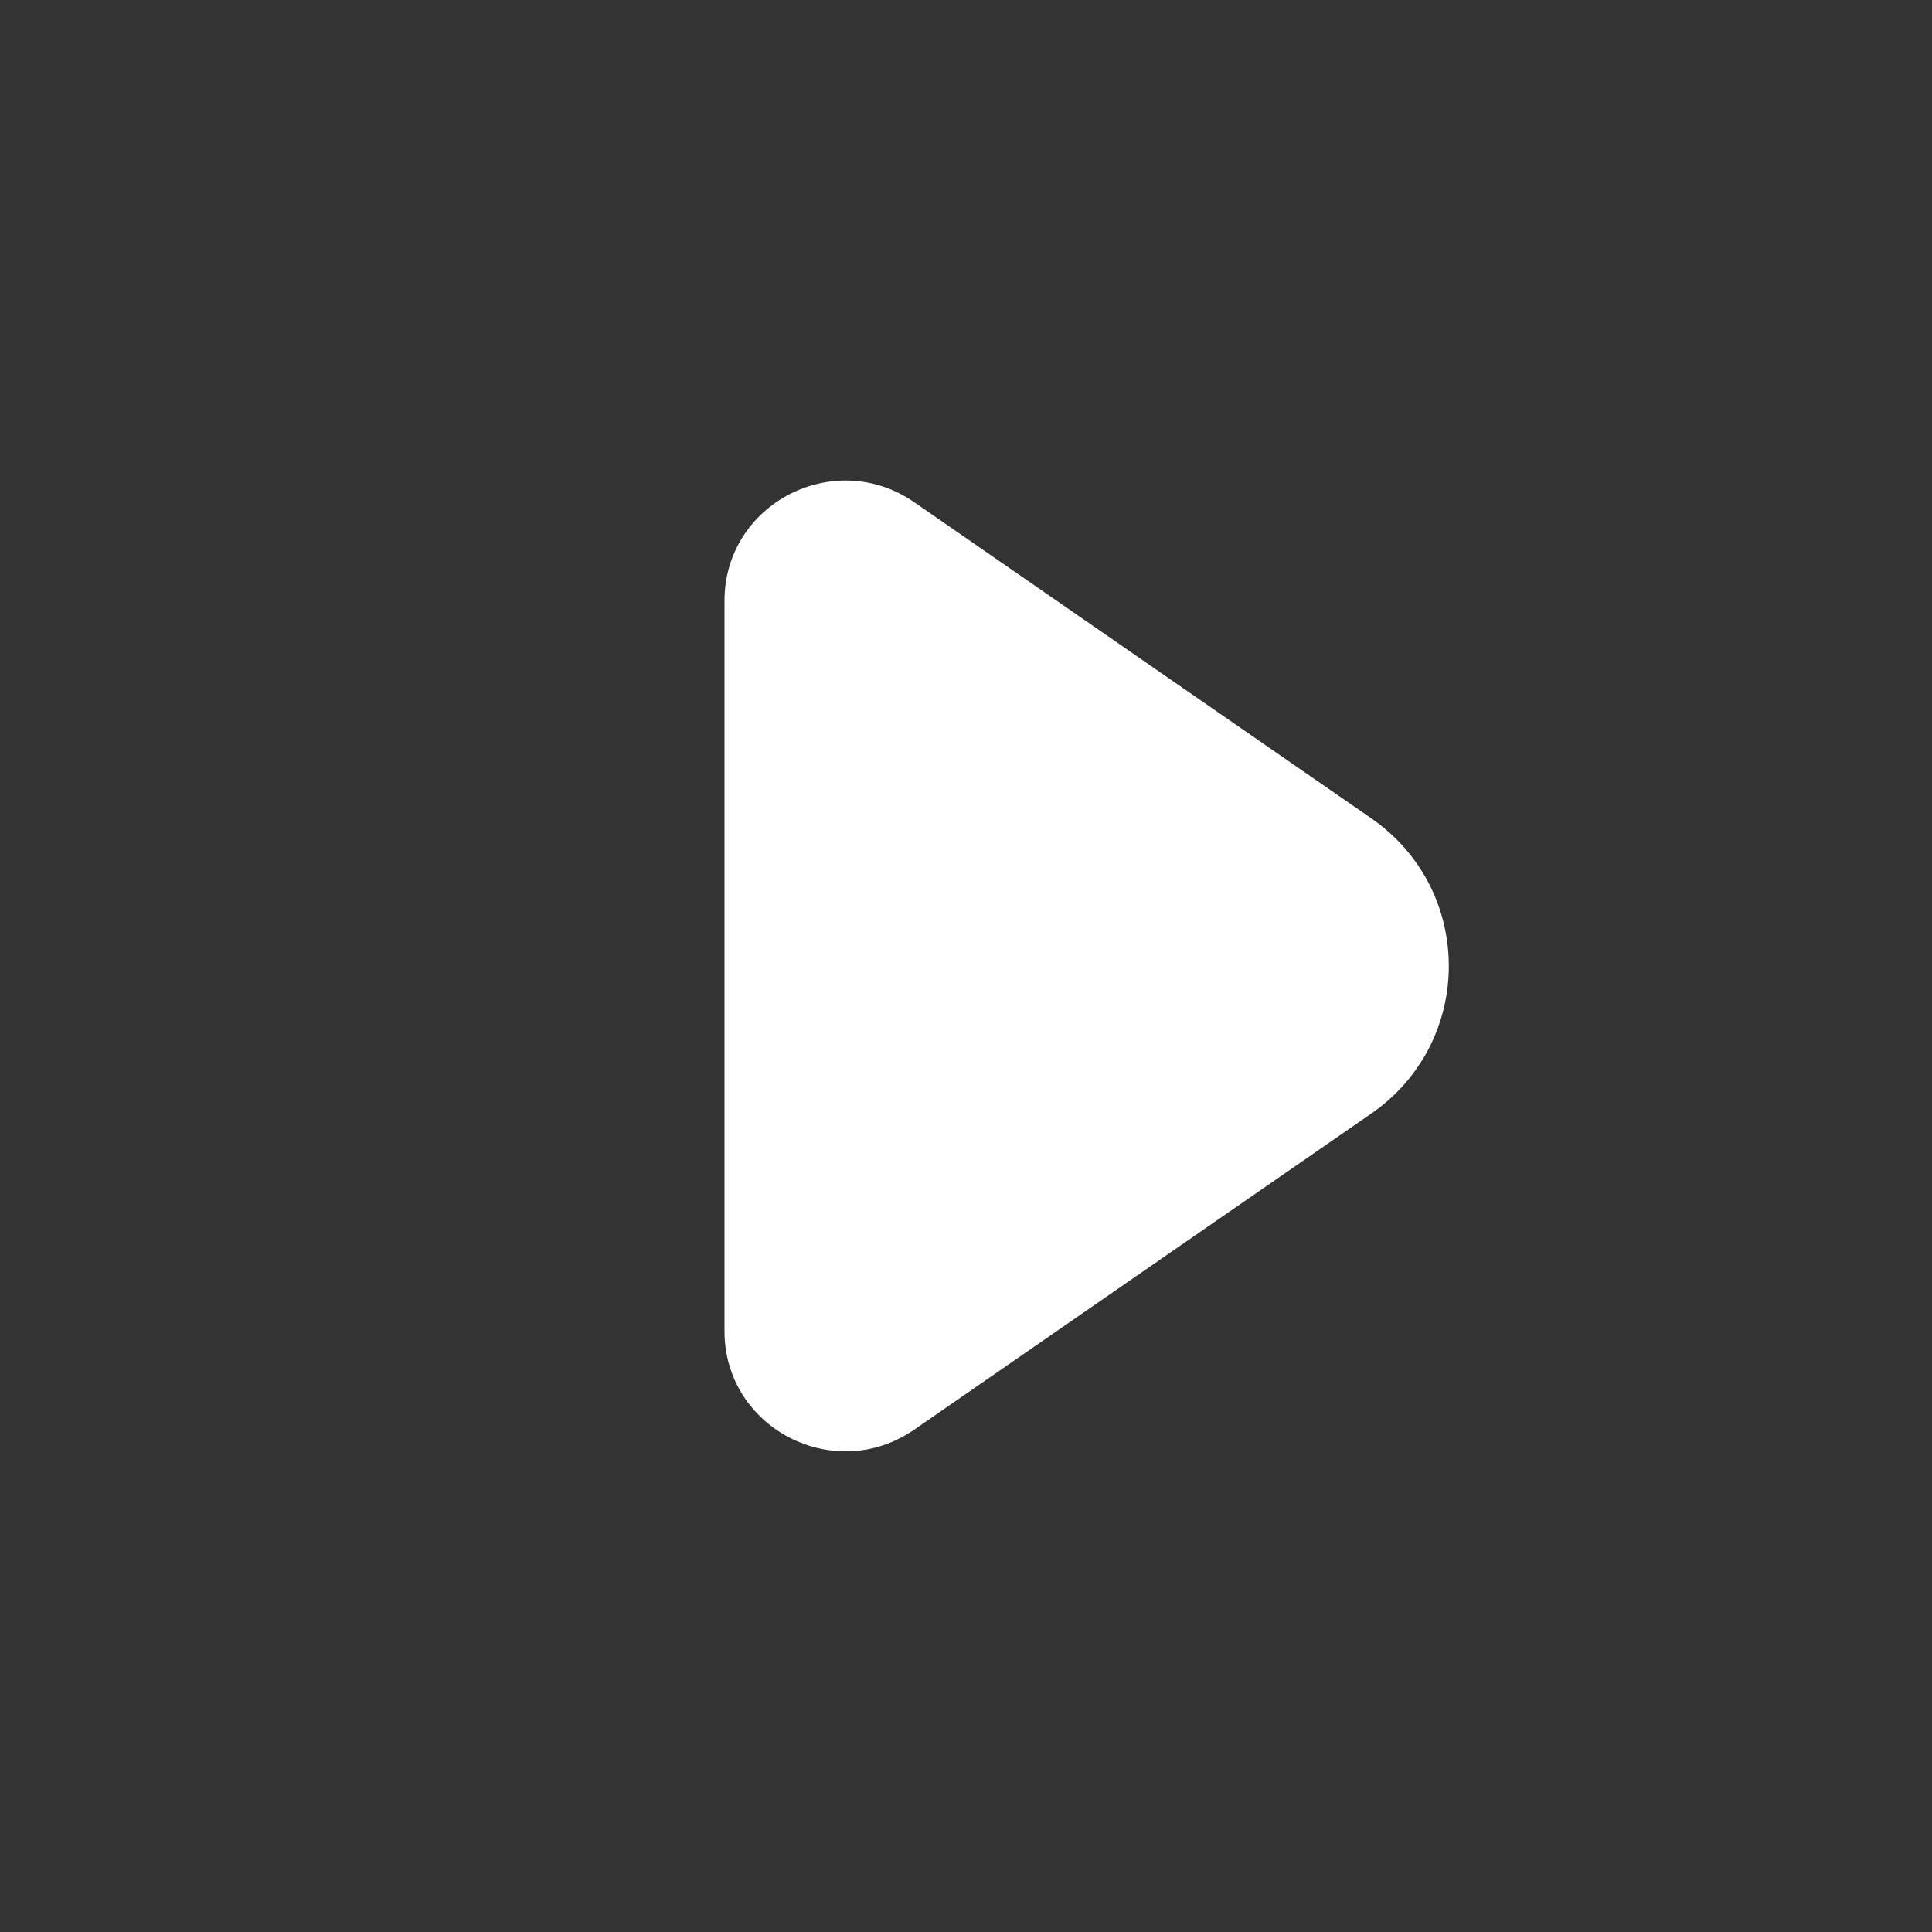 <svg width="16" height="16" viewBox="0 0 16 16" fill="none" xmlns="http://www.w3.org/2000/svg">
<rect x="0" y="0" width="16" height="16" fill="#333333" stroke="none"/>
<path d="M7.571 11.84C6.908 12.298 6 11.827 6 11.024V4.975C6 4.172 6.908 3.701 7.571 4.159L11.355 6.776C12.213 7.369 12.213 8.63 11.355 9.223L7.571 11.84Z" fill="#ffffff"/>
</svg>
